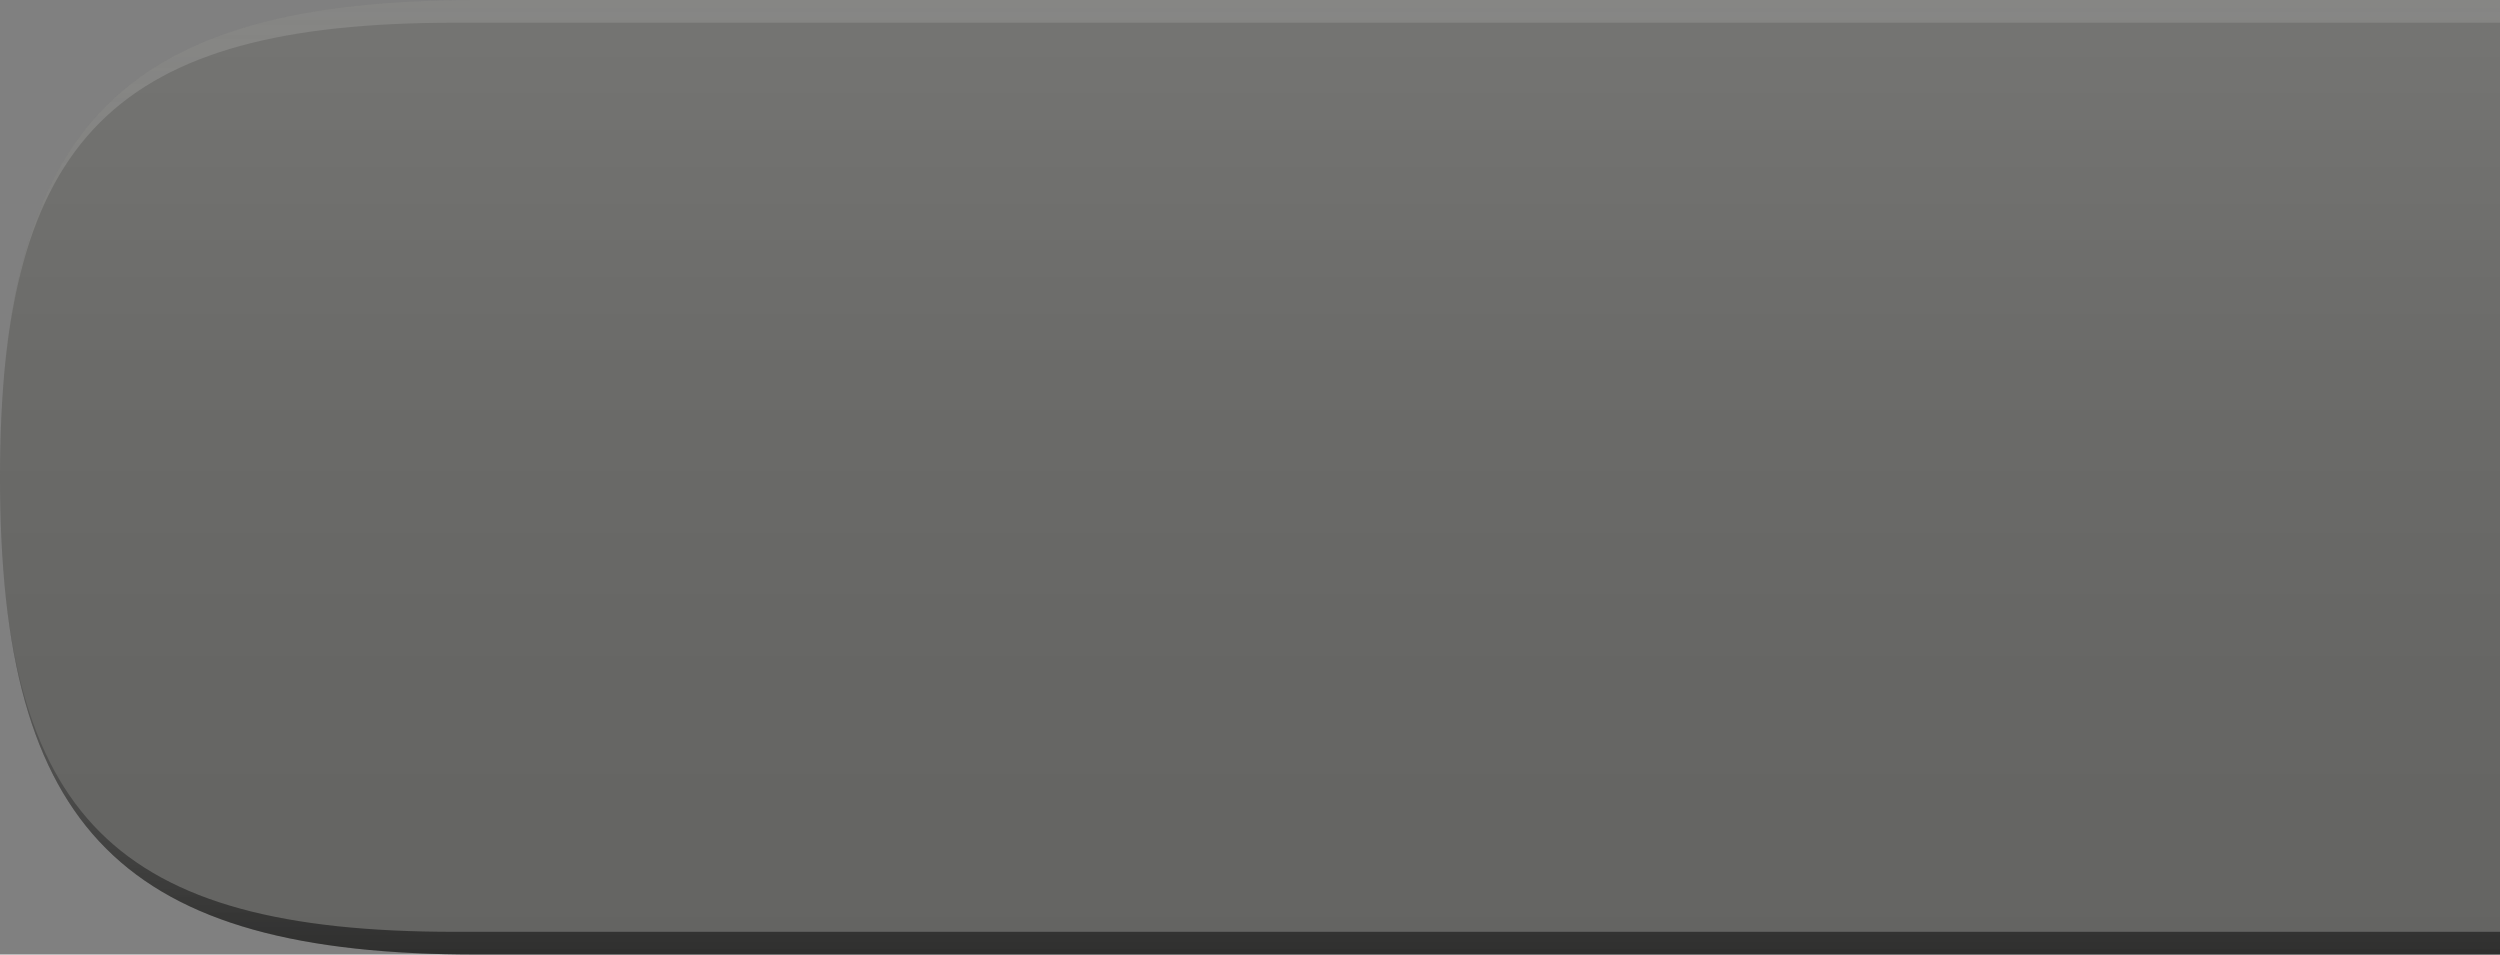 <?xml version="1.0" encoding="UTF-8"?>
<!DOCTYPE svg PUBLIC "-//W3C//DTD SVG 1.1 Tiny//EN" "http://www.w3.org/Graphics/SVG/1.1/DTD/svg11-tiny.dtd">
<svg baseProfile="tiny" height="42px" version="1.1" viewBox="0 0 110 42" width="110px" x="0px" xmlns="http://www.w3.org/2000/svg" xmlns:xlink="http://www.w3.org/1999/xlink" y="0px">
<rect x="0" y="0" width="110" height="42" fill="#808080" stroke="none"/>
<linearGradient gradientTransform="matrix(1 0 0 -1 -76 -84)" gradientUnits="userSpaceOnUse" id="SVGID_1_" x1="131" x2="131" y1="-84" y2="-126.224">
<stop offset="0" style="stop-color:#64645F"/>
<stop offset="0.017" style="stop-color:#63635E"/>
<stop offset="0.369" style="stop-color:#4C4C47"/>
<stop offset="0.703" style="stop-color:#3F3F3A"/>
<stop offset="1" style="stop-color:#3A3A35"/>
</linearGradient>
<path d="M110,0H21C5.442,0,0,5.446,0,21c0,15.561,5.442,21,21,21h89V0z" fill="url(#SVGID_1_)" fill-opacity="0.4"/>
<linearGradient gradientTransform="matrix(1 0 0 -1 -76 -84)" gradientUnits="userSpaceOnUse" id="SVGID_2_" x1="131" x2="131" y1="-84" y2="-126.224">
<stop offset="0" style="stop-color:#FFFFFF;stop-opacity:0.2"/>
<stop offset="1" style="stop-color:#000000;stop-opacity:0.9"/>
</linearGradient>
<path d="M20,41C5.047,41,0,35.953,0,21S5.047,1,20,1h90V0H21C5.442,0,0,5.446,0,21  c0,15.561,5.442,21,21,21h89v-1H20z" fill="url(#SVGID_2_)" fill-opacity="0.6"/>
</svg>
